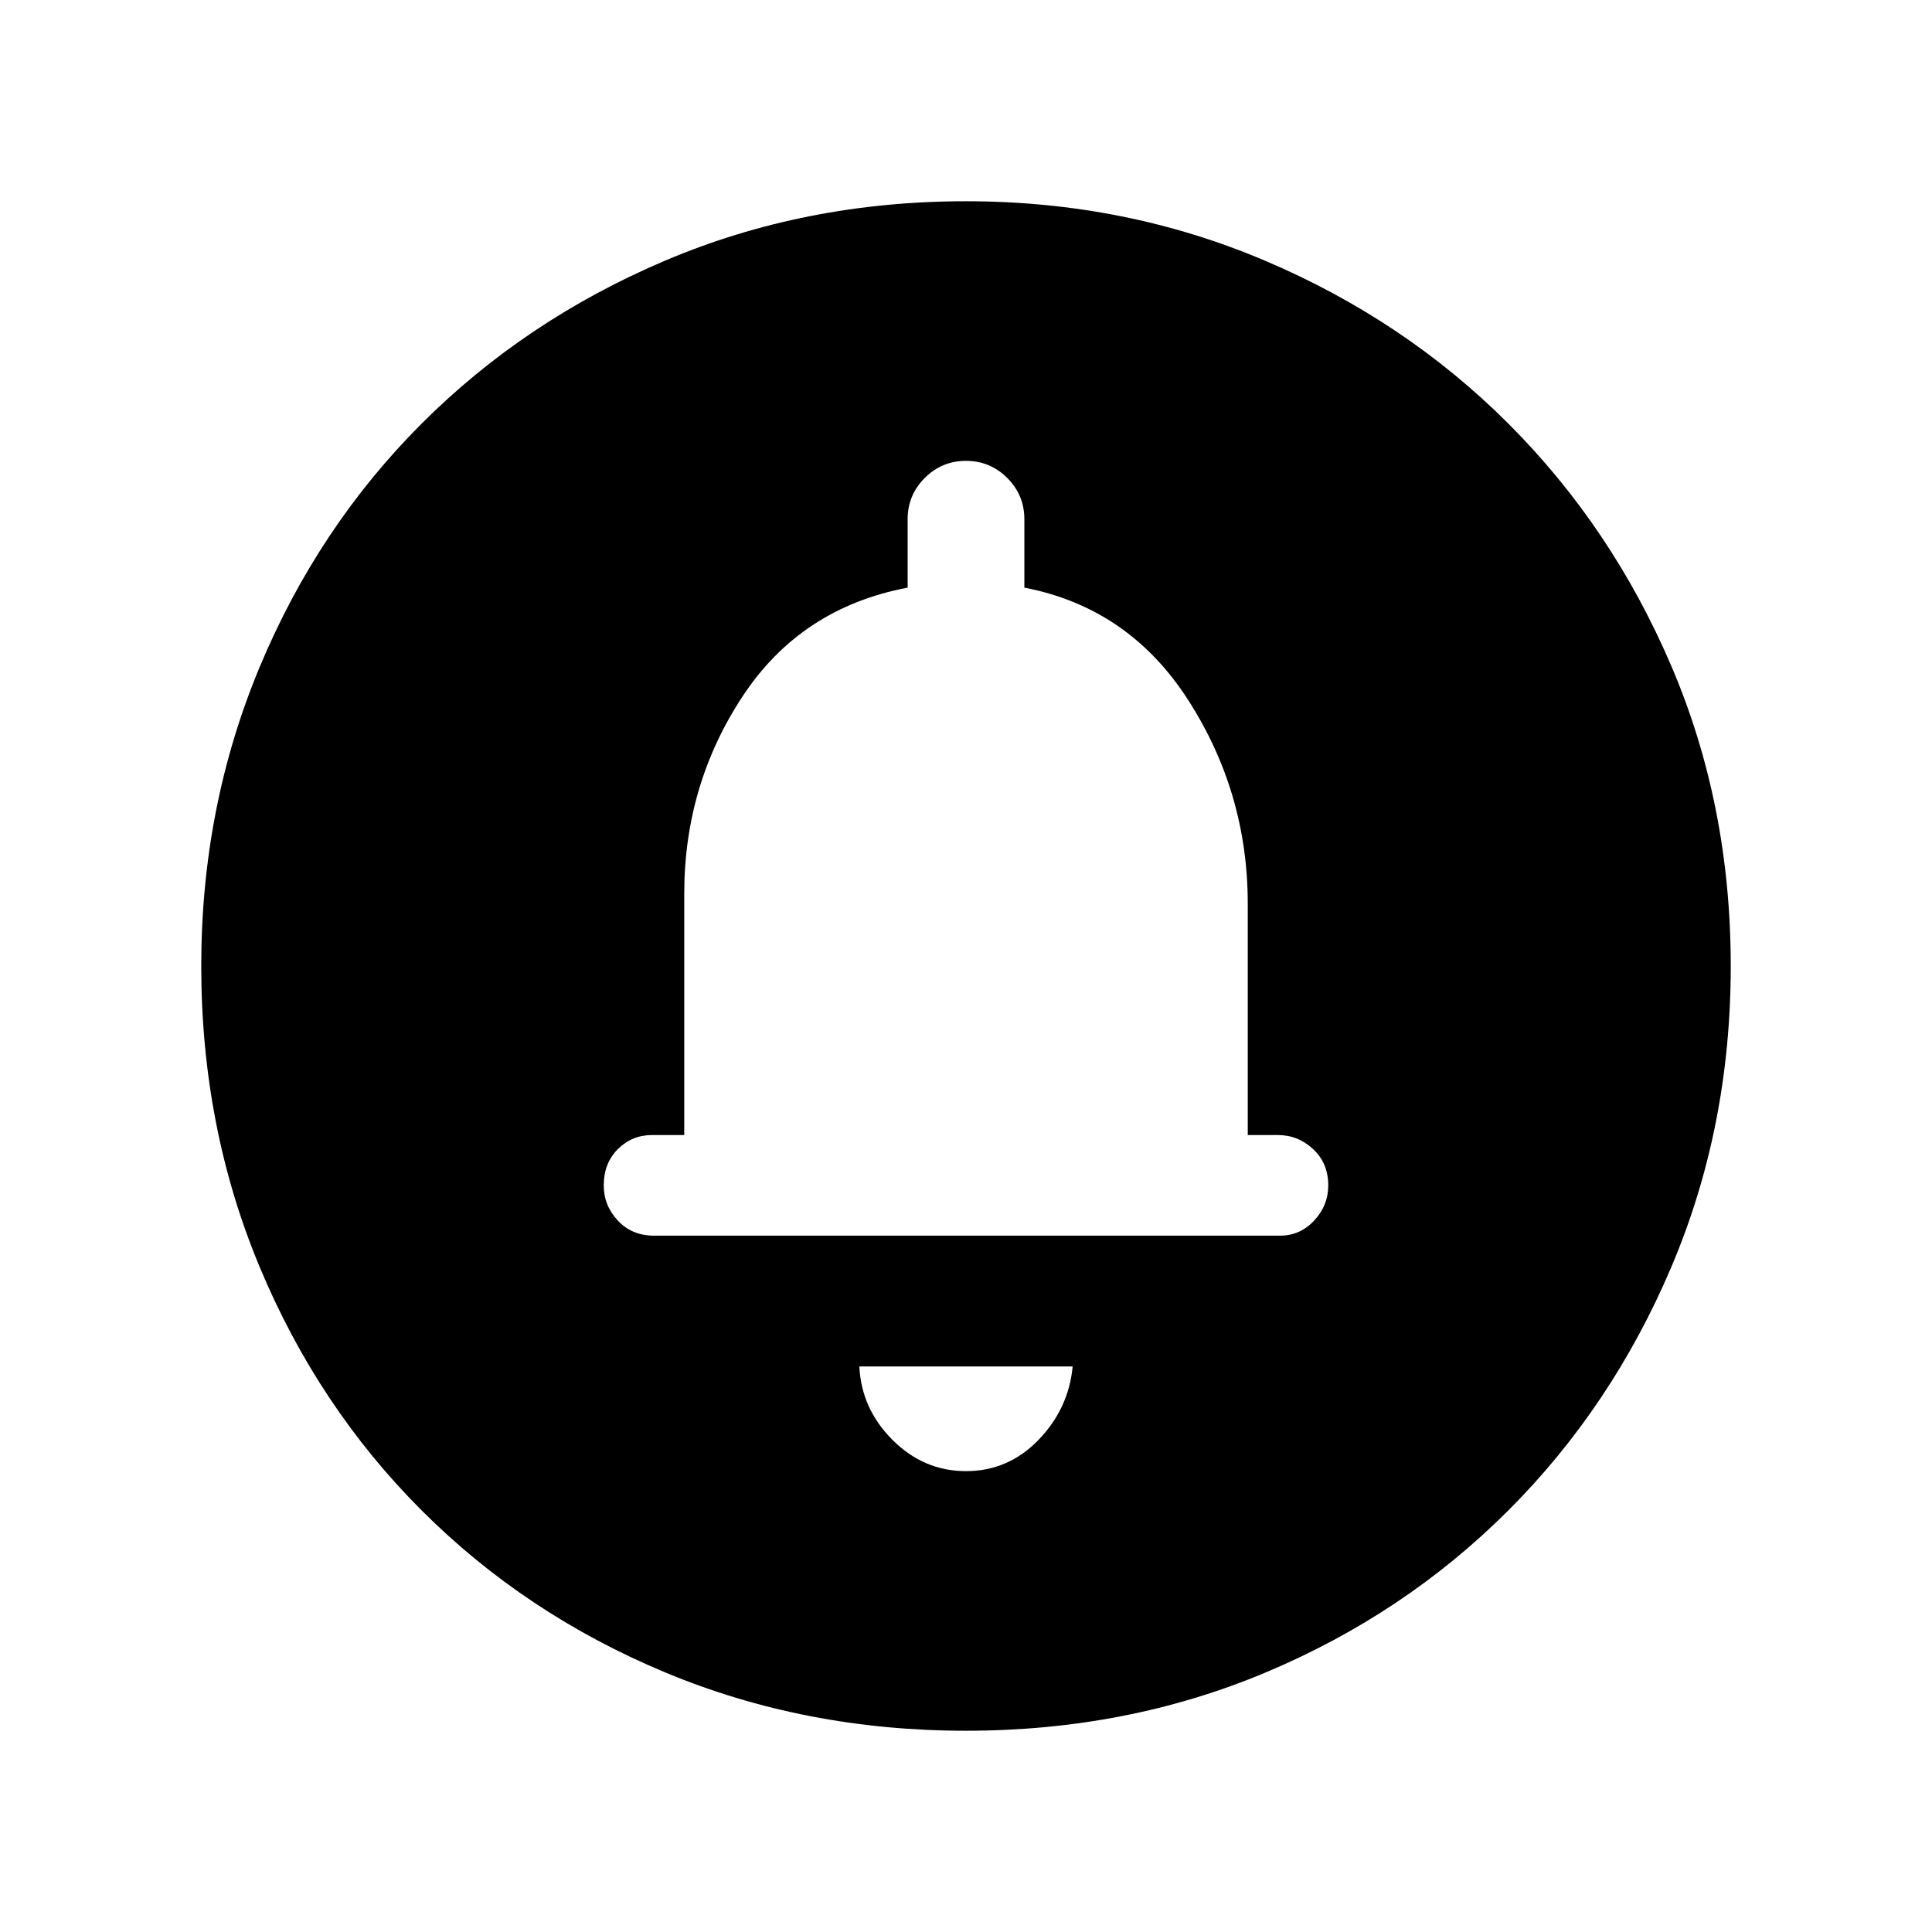<svg xmlns="http://www.w3.org/2000/svg" height="48" width="48"><path d="M24 36.55Q25.05 36.55 25.8 35.775Q26.55 35 26.65 33.95H21.35Q21.4 35 22.175 35.775Q22.95 36.55 24 36.55ZM16.25 30.7H31.8Q32.3 30.7 32.65 30.325Q33 29.95 33 29.45Q33 28.9 32.625 28.55Q32.25 28.2 31.75 28.2H31V22.45Q31 19.7 29.525 17.4Q28.05 15.1 25.45 14.6V12.9Q25.45 12.3 25.025 11.875Q24.6 11.45 24 11.45Q23.4 11.45 22.975 11.875Q22.55 12.3 22.55 12.9V14.6Q19.9 15.1 18.45 17.3Q17 19.5 17 22.2V28.2H16.2Q15.7 28.2 15.35 28.55Q15 28.9 15 29.45Q15 29.95 15.35 30.325Q15.7 30.7 16.25 30.7ZM24 43Q20 43 16.525 41.55Q13.05 40.1 10.475 37.525Q7.9 34.95 6.45 31.475Q5 28 5 24Q5 20.05 6.45 16.575Q7.9 13.1 10.475 10.525Q13.05 7.95 16.525 6.475Q20 5 24 5Q27.95 5 31.425 6.475Q34.9 7.95 37.475 10.525Q40.05 13.1 41.525 16.55Q43 20 43 24Q43 28 41.525 31.475Q40.05 34.95 37.475 37.525Q34.9 40.1 31.45 41.55Q28 43 24 43ZM24 22.6Z"/></svg>
